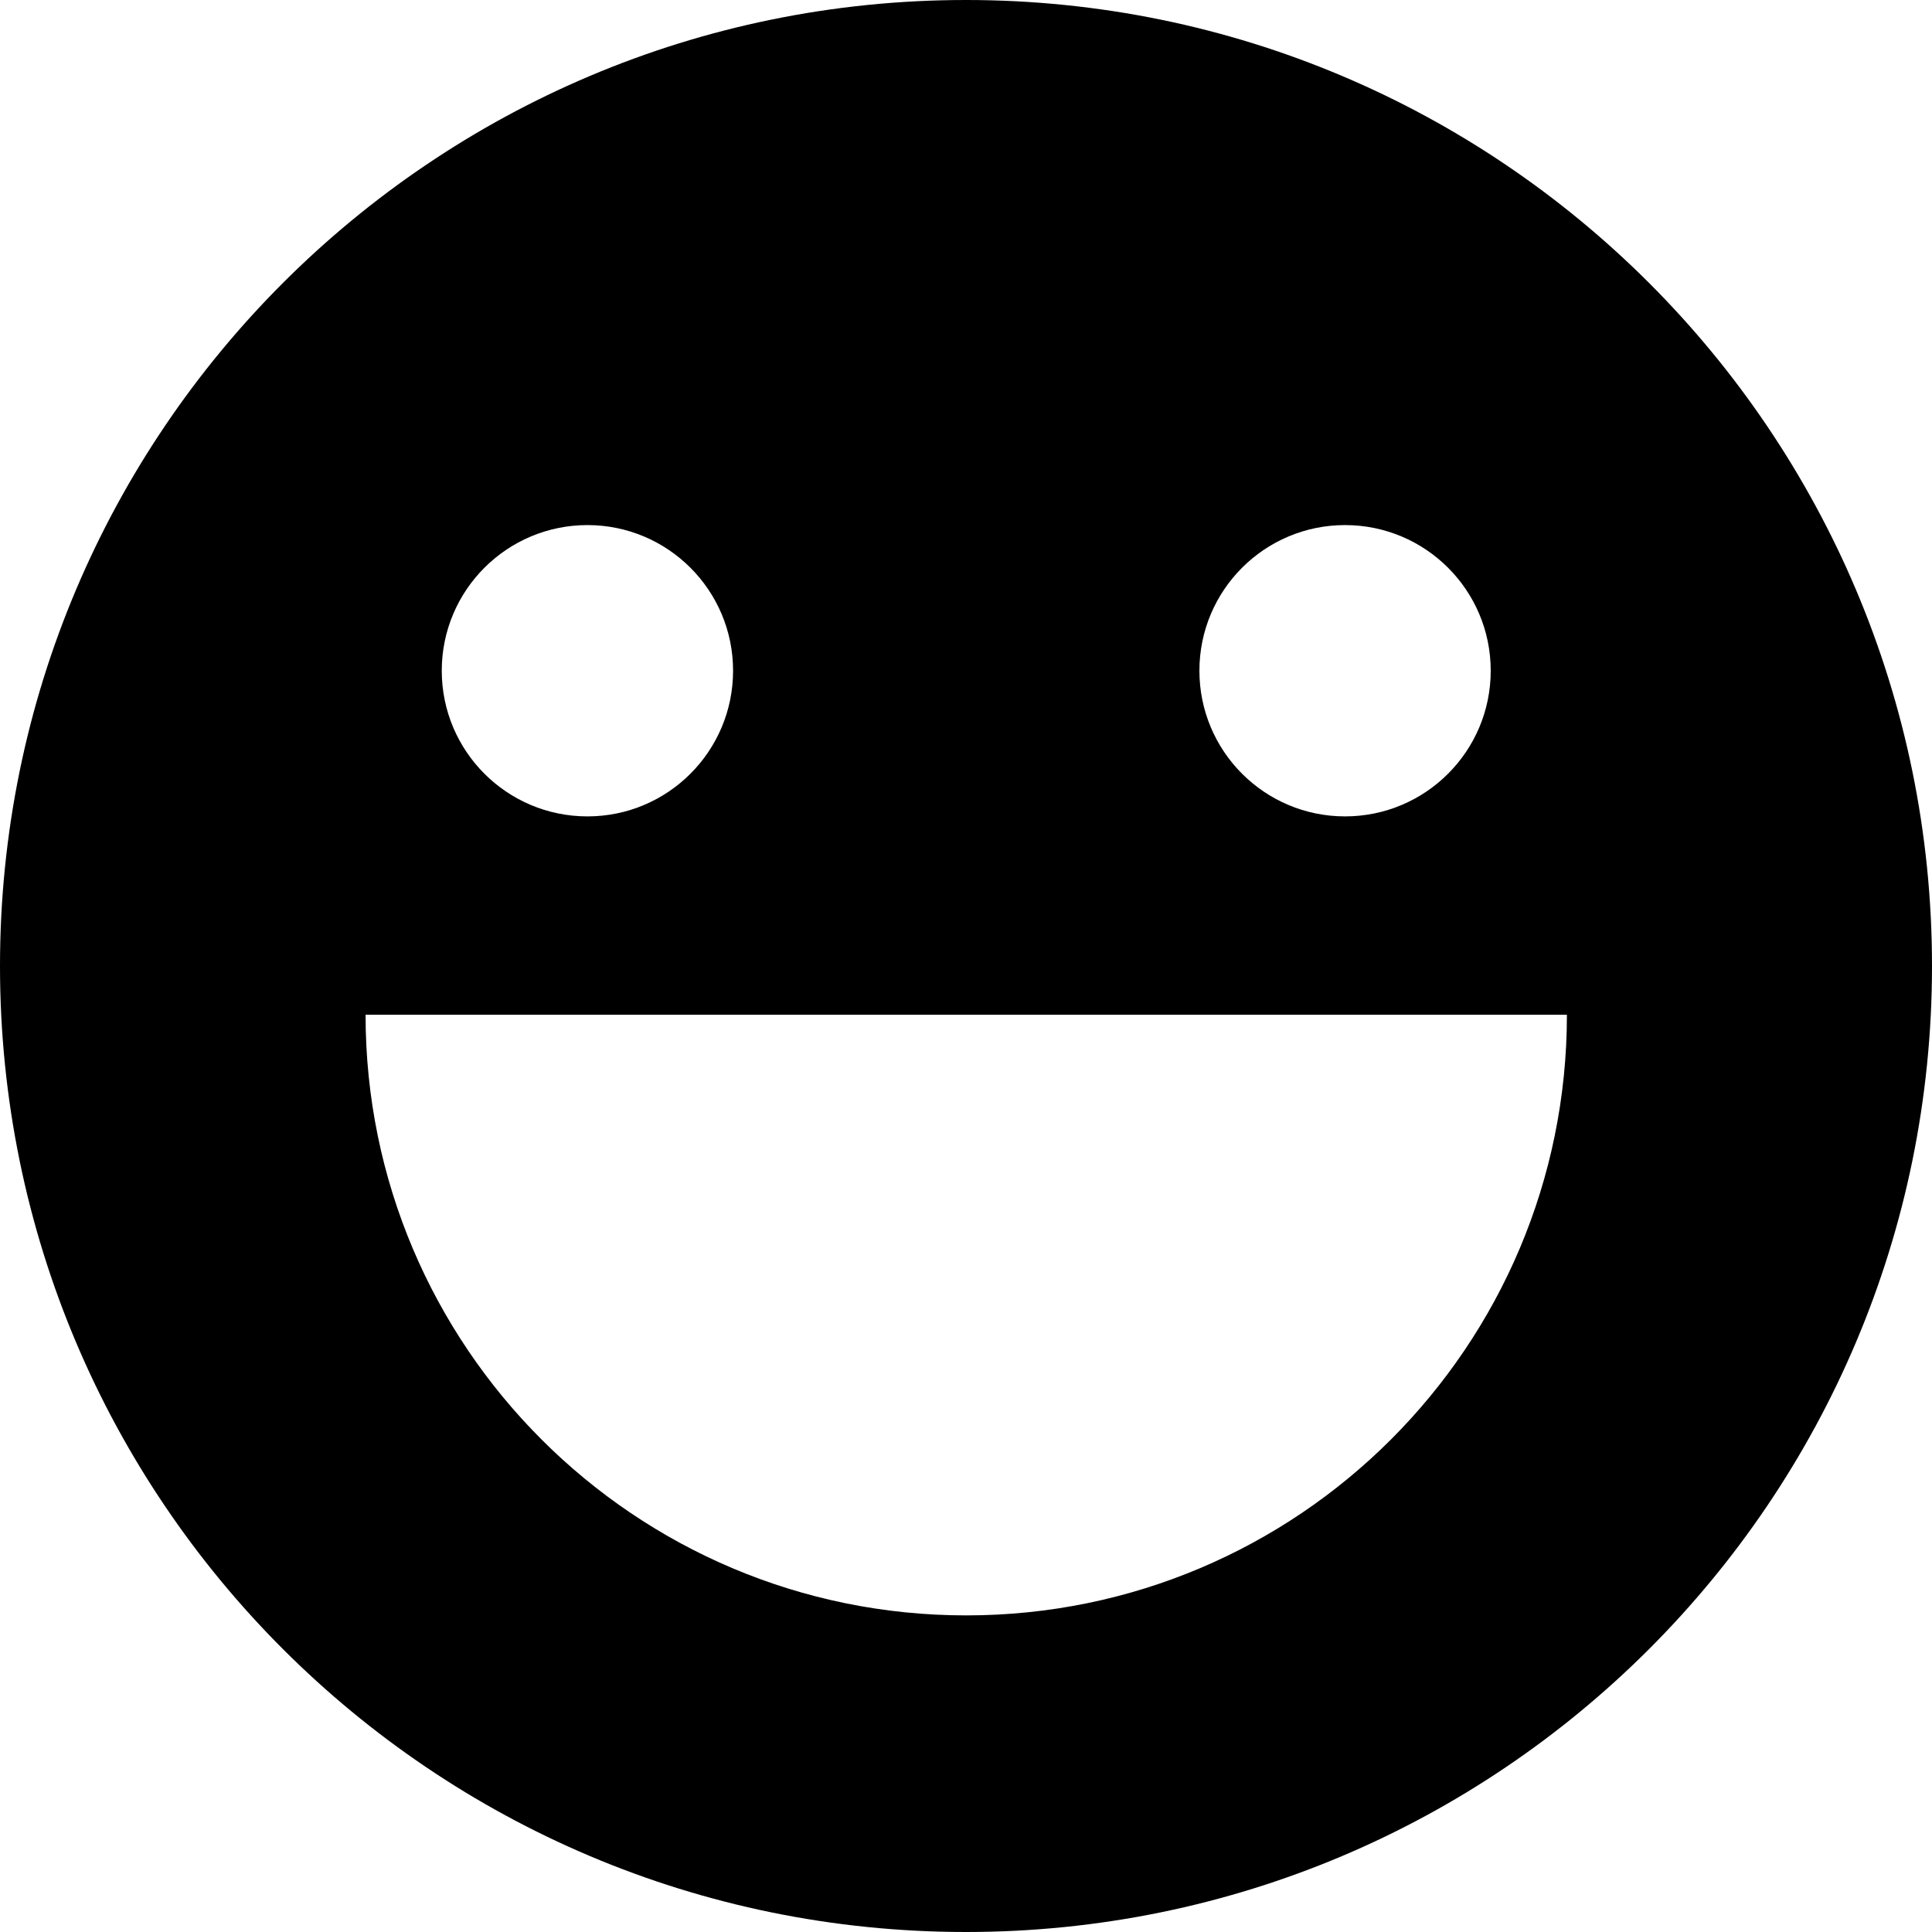 <?xml version="1.0" encoding="UTF-8"?>
<svg width="32px" height="32px" viewBox="0 0 32 32" version="1.1" xmlns="http://www.w3.org/2000/svg" xmlns:xlink="http://www.w3.org/1999/xlink">
    <title>icon/happy</title>
    <g id="icon/happy" stroke="none" stroke-width="1" fill="none" fill-rule="evenodd">
        <path d="M16,0 C7.163,0 0,7.164 0,16 C0,24.837 7.163,32 16,32 C24.837,32 32,24.837 32,16 C32,7.164 24.837,0 16,0 M22.278,8.697 C23.611,8.697 24.691,9.777 24.691,11.109 C24.691,12.442 23.611,13.522 22.278,13.522 C20.946,13.522 19.866,12.442 19.866,11.109 C19.866,9.777 20.946,8.697 22.278,8.697 M9.73,8.697 C11.062,8.697 12.142,9.777 12.142,11.109 C12.142,12.442 11.062,13.522 9.73,13.522 C8.397,13.522 7.317,12.442 7.317,11.109 C7.317,9.777 8.397,8.697 9.73,8.697 M16.004,26.756 C10.51,26.756 6.055,22.302 6.055,16.807 L25.953,16.807 C25.953,22.302 21.499,26.756 16.004,26.756" id="Fill-1"  fill="currentColor"></path>
    </g>
</svg>